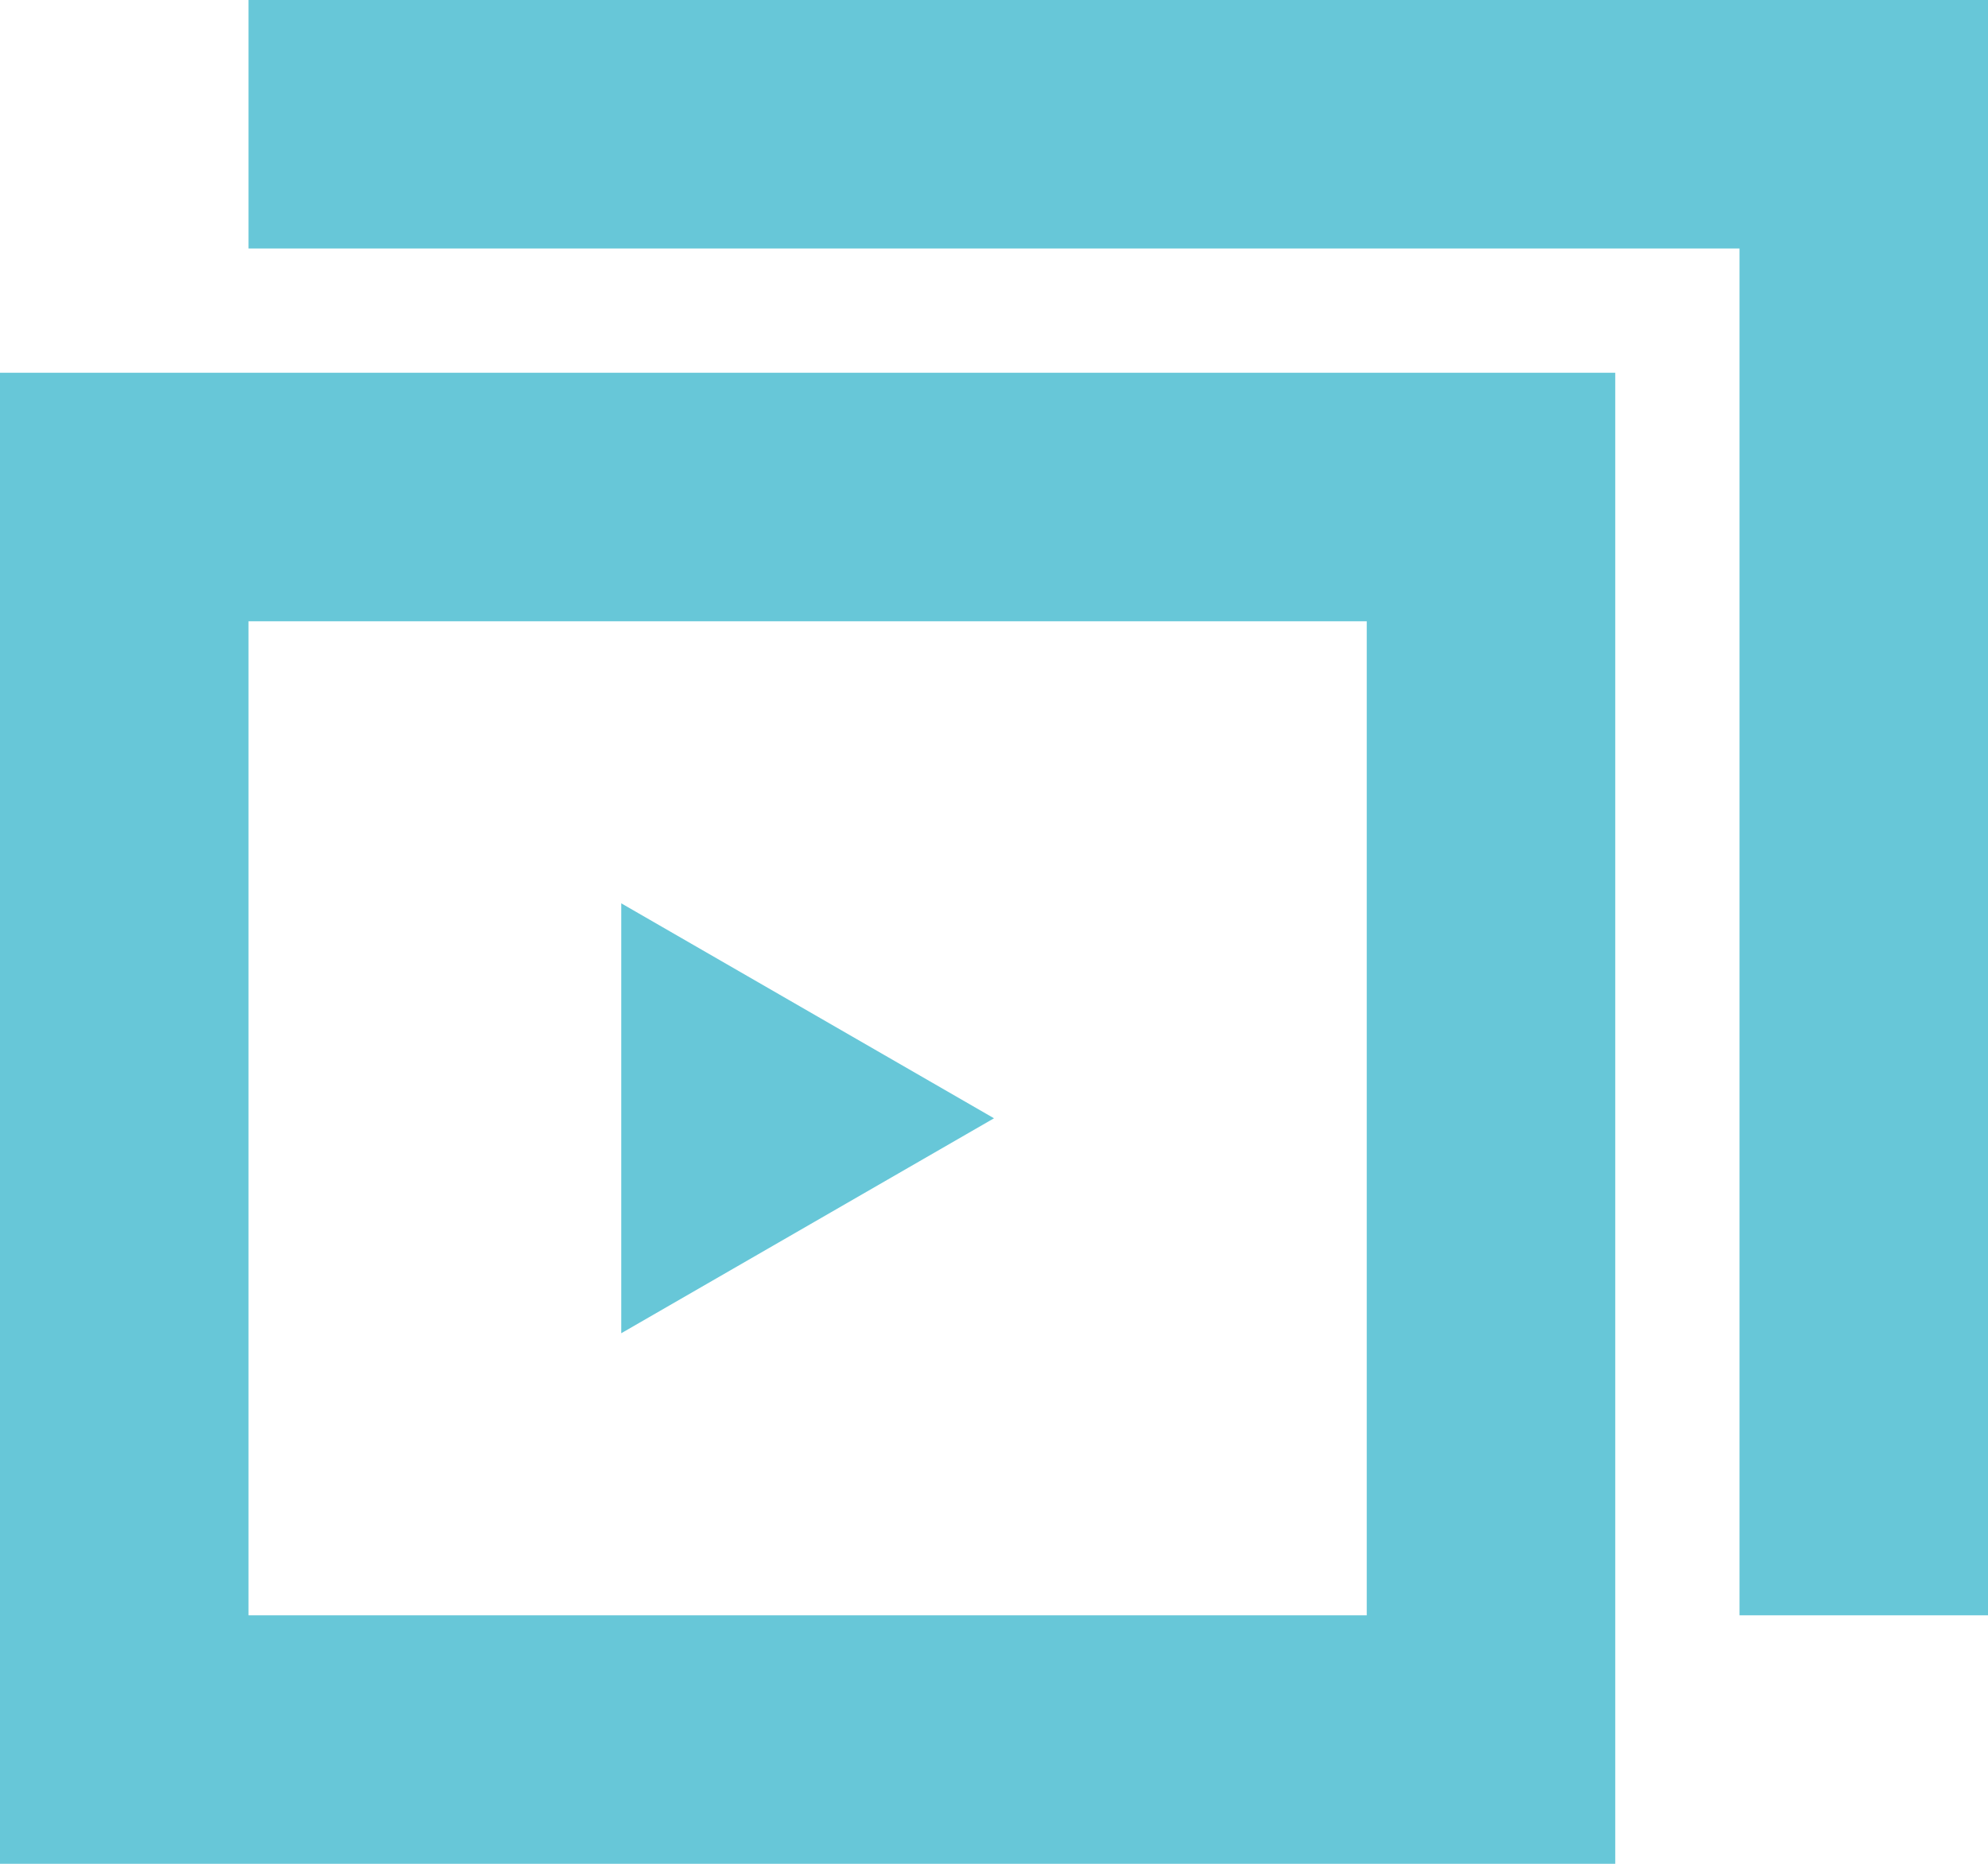 <svg xmlns="http://www.w3.org/2000/svg" width="16" height="15" fill="none">
    <path stroke="#67C7D8" stroke-width="2" d="M1 4h11v10H1z"/>
    <path fill="#67C7D8" d="M2 0h14v2H2z"/>
    <path fill="#67C7D8" d="M14 0h2v13h-2zM8 9l-3 1.73V7.27L8 9z"/>
</svg>
